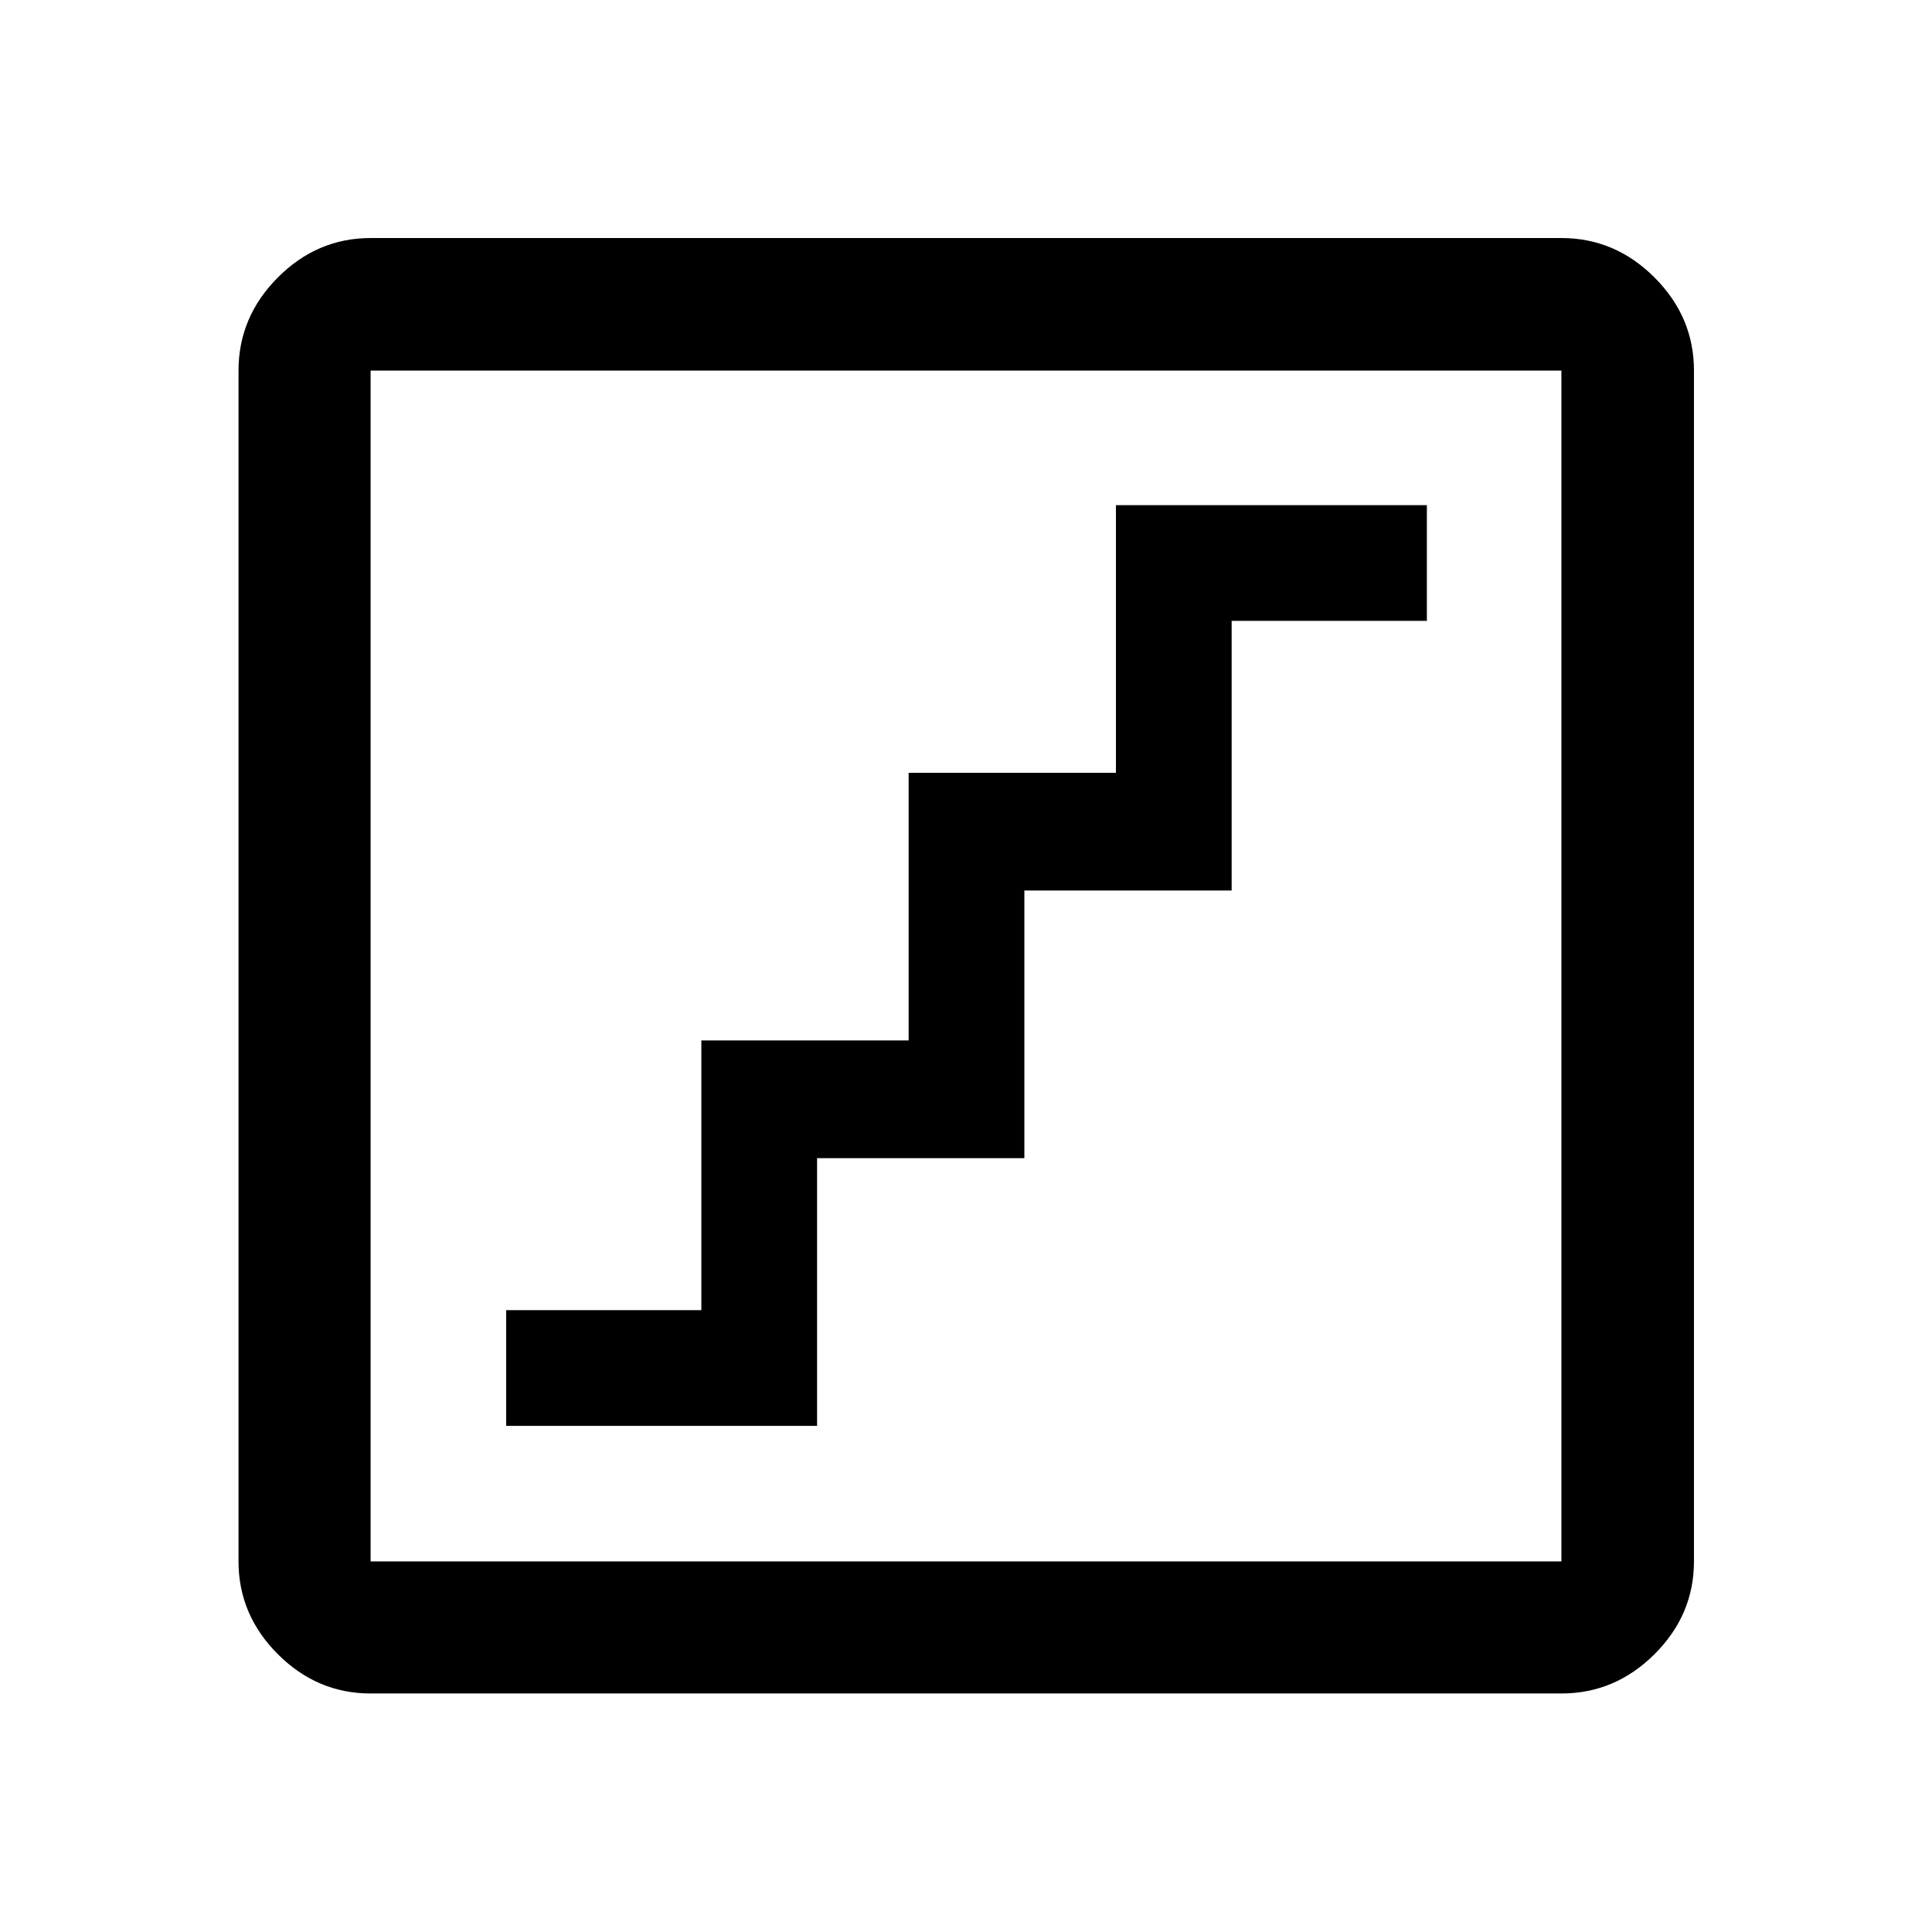 <svg xmlns="http://www.w3.org/2000/svg" height="48" viewBox="0 -960 960 960" width="48"><path d="M251.5-251.5H406v-133h103v-133h103v-134h97V-709H554.5v133h-103v133h-103v134h-97v57.5Zm-67.35 132.98q-26.57 0-46.1-19.53t-19.53-46.1v-591.7q0-26.66 19.53-46.27 19.53-19.6 46.1-19.6h591.7q26.66 0 46.27 19.6 19.6 19.61 19.6 46.27v591.7q0 26.57-19.6 46.1-19.61 19.53-46.27 19.53h-591.7Zm0-65.63h591.7v-591.7h-591.7v591.7Zm0-591.7v591.7-591.7Z"/></svg>